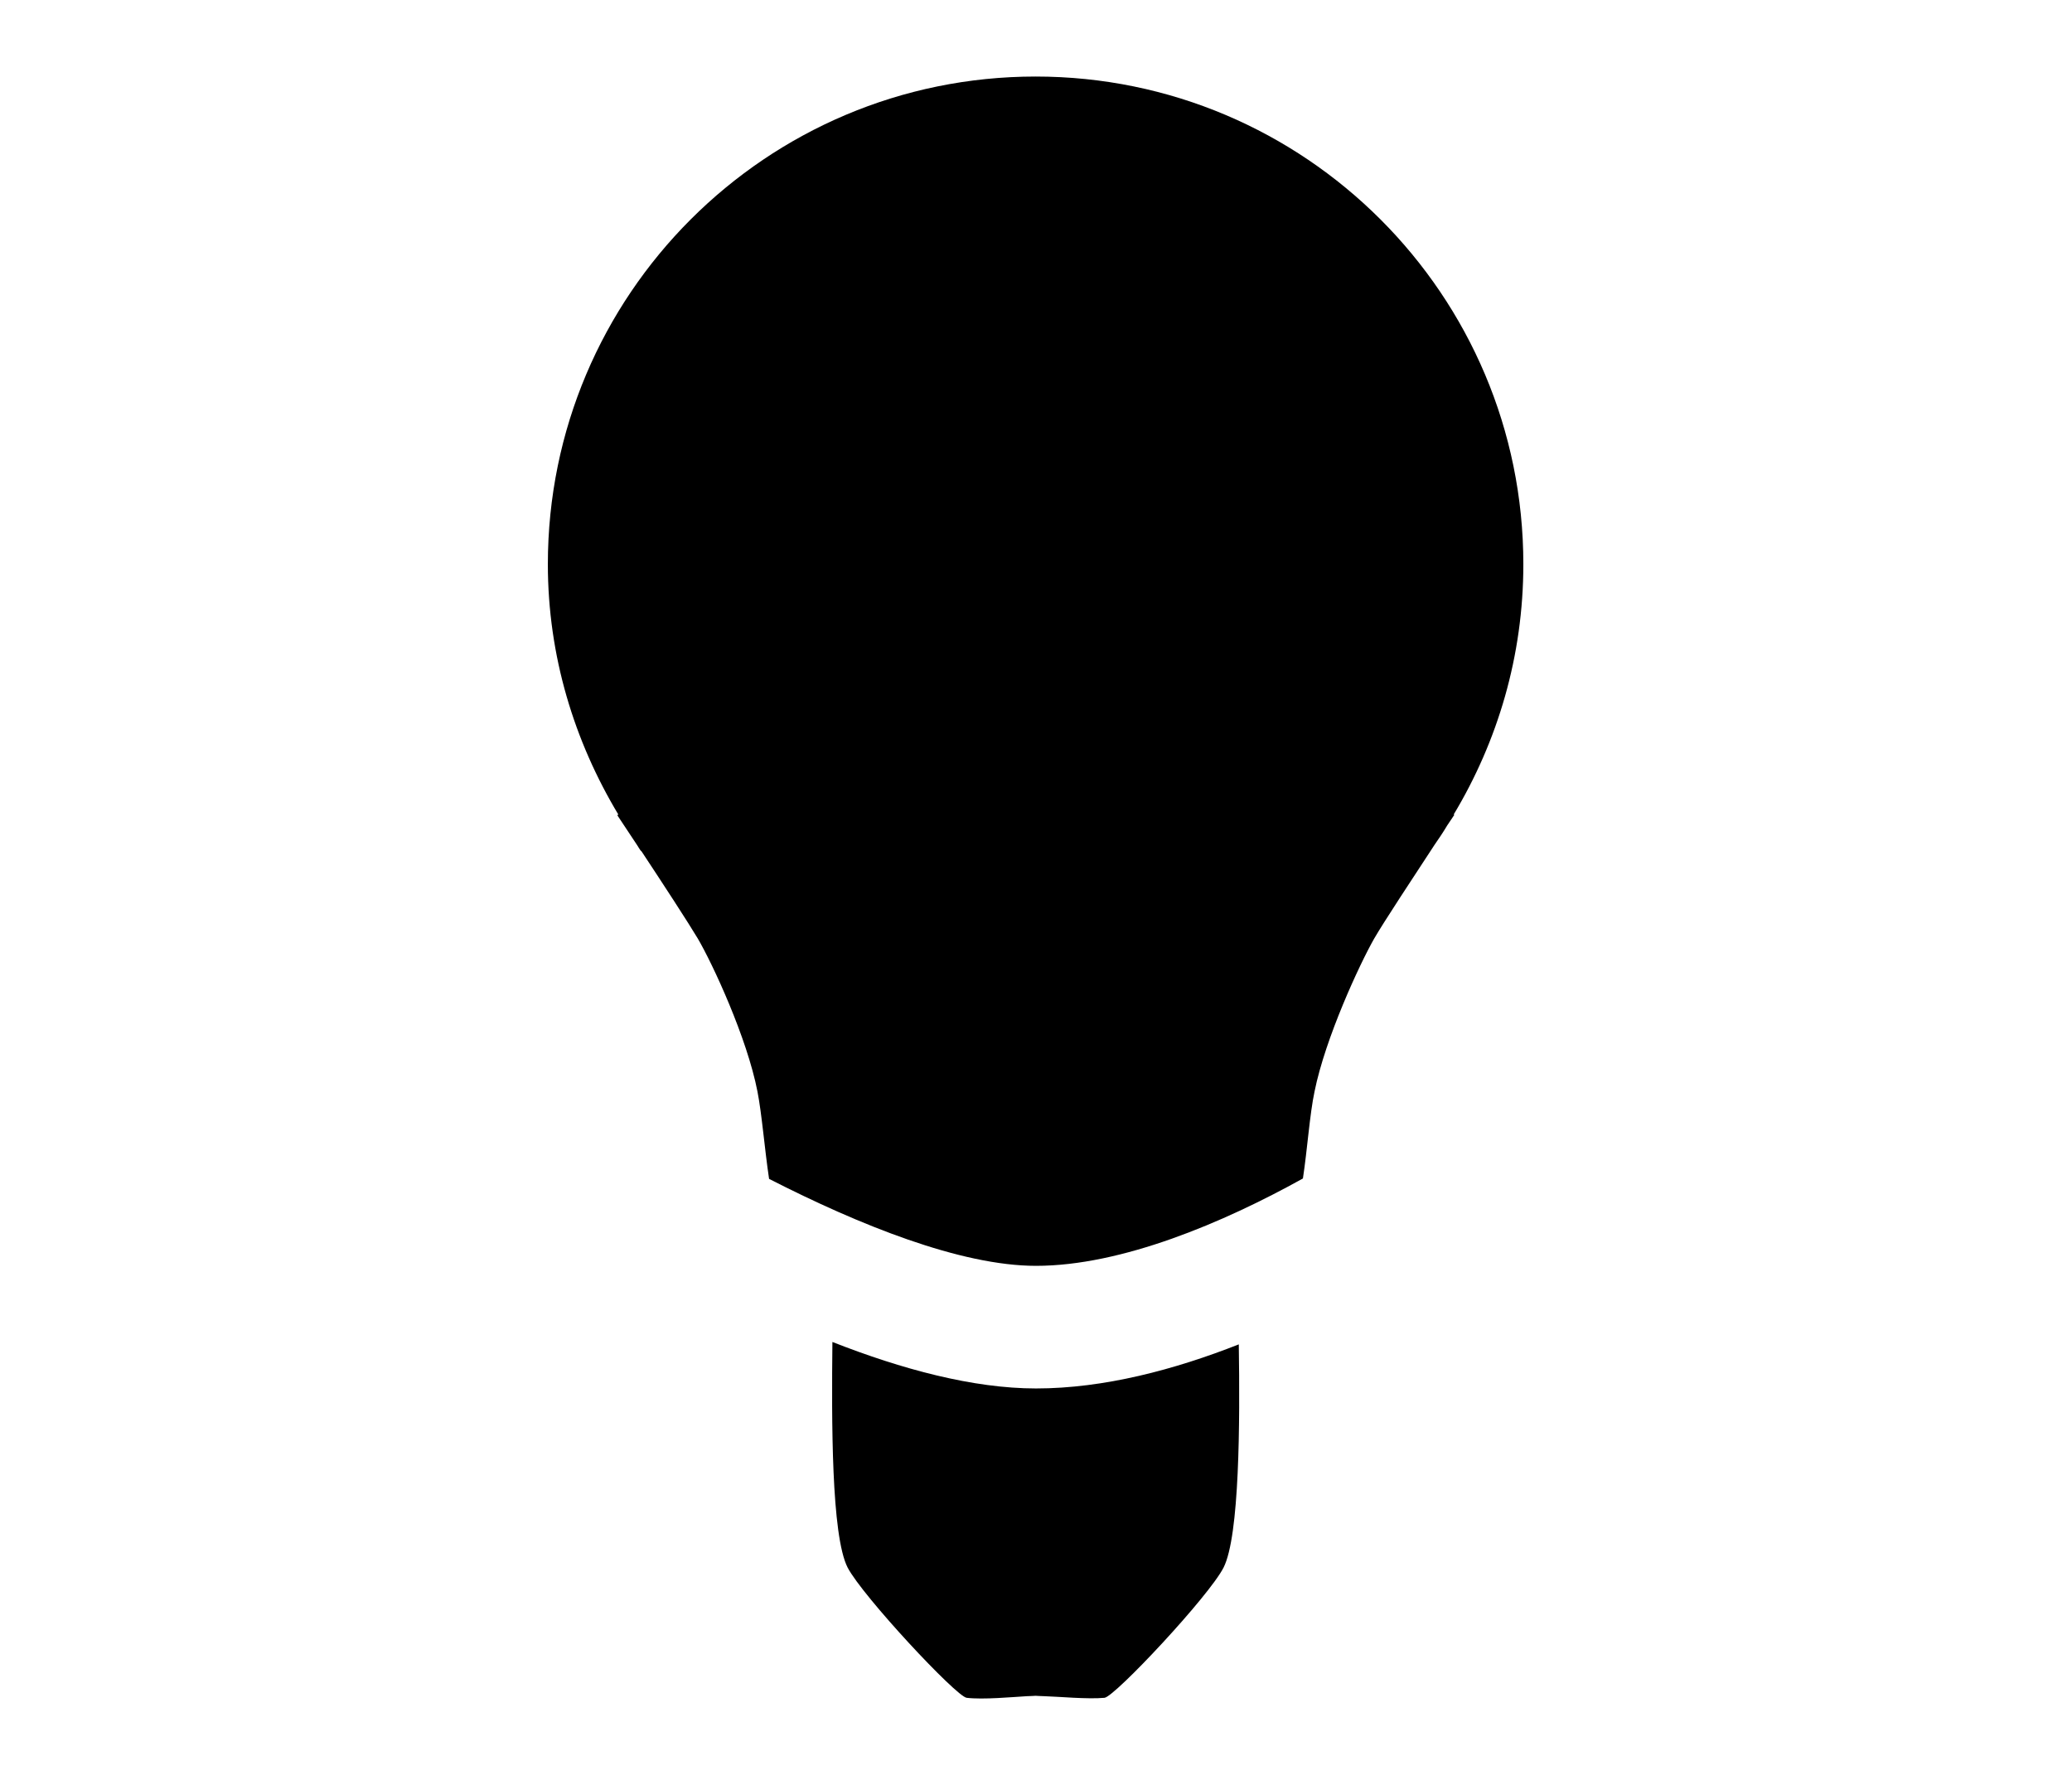 <svg version="1.1" id="Icons_1_" xmlns="http://www.w3.org/2000/svg" x="0" y="0" viewBox="0 0 517 443" xml:space="preserve"><g id="Single_Color"><path id="XMLID_3_" d="M154 203.4c0 0 2.2 3.3 5.1 7.7 0.2 0.3 0.4 0.7 0.7 1.1 0.1 0.1 0.2 0.2 0.3 0.3 5.1 7.7 11.8 18 14 21.7 3.7 6.3 12.3 24.8 14.9 38.2 1.1 5.6 1.8 14.5 2.9 21.8 22.5 11.5 47.8 21.7 66.6 21.7 21.4 0 46.8-10.8 66.6-21.8 1.1-7.2 1.7-16.1 2.9-21.7 2.7-13.4 11.3-31.9 14.9-38.2 2.3-4 9.9-15.5 15-23.3 1.1-1.6 2.2-3.2 3.2-4.9 1.1-1.6 1.8-2.7 1.8-2.7l-0.2 0c11-18.3 17.4-39.6 17.4-62.5 0-67.2-54.5-121.7-121.7-121.7 -67.2 0-121.7 54.5-121.7 121.7 0 22.9 6.6 44.2 17.6 62.5L154 203.4zM258.5 346.5c-15.7 0-33.5-4.8-50.8-11.6 -0.2 19.5-0.3 48.3 3.8 56.3 3.7 7.1 27.1 32.2 29.7 32.5 4.1 0.5 11.5-0.2 15-0.4 0.5 0 2.2-0.1 2.2-0.1s1.7 0.1 2.2 0.1c3.5 0.1 10.9 0.8 15 0.4 2.6-0.3 26.1-25.4 29.7-32.5 4-7.9 4.1-36.2 3.8-55.7C293.1 341.8 275.5 346.5 258.5 346.5z"/></g></svg>